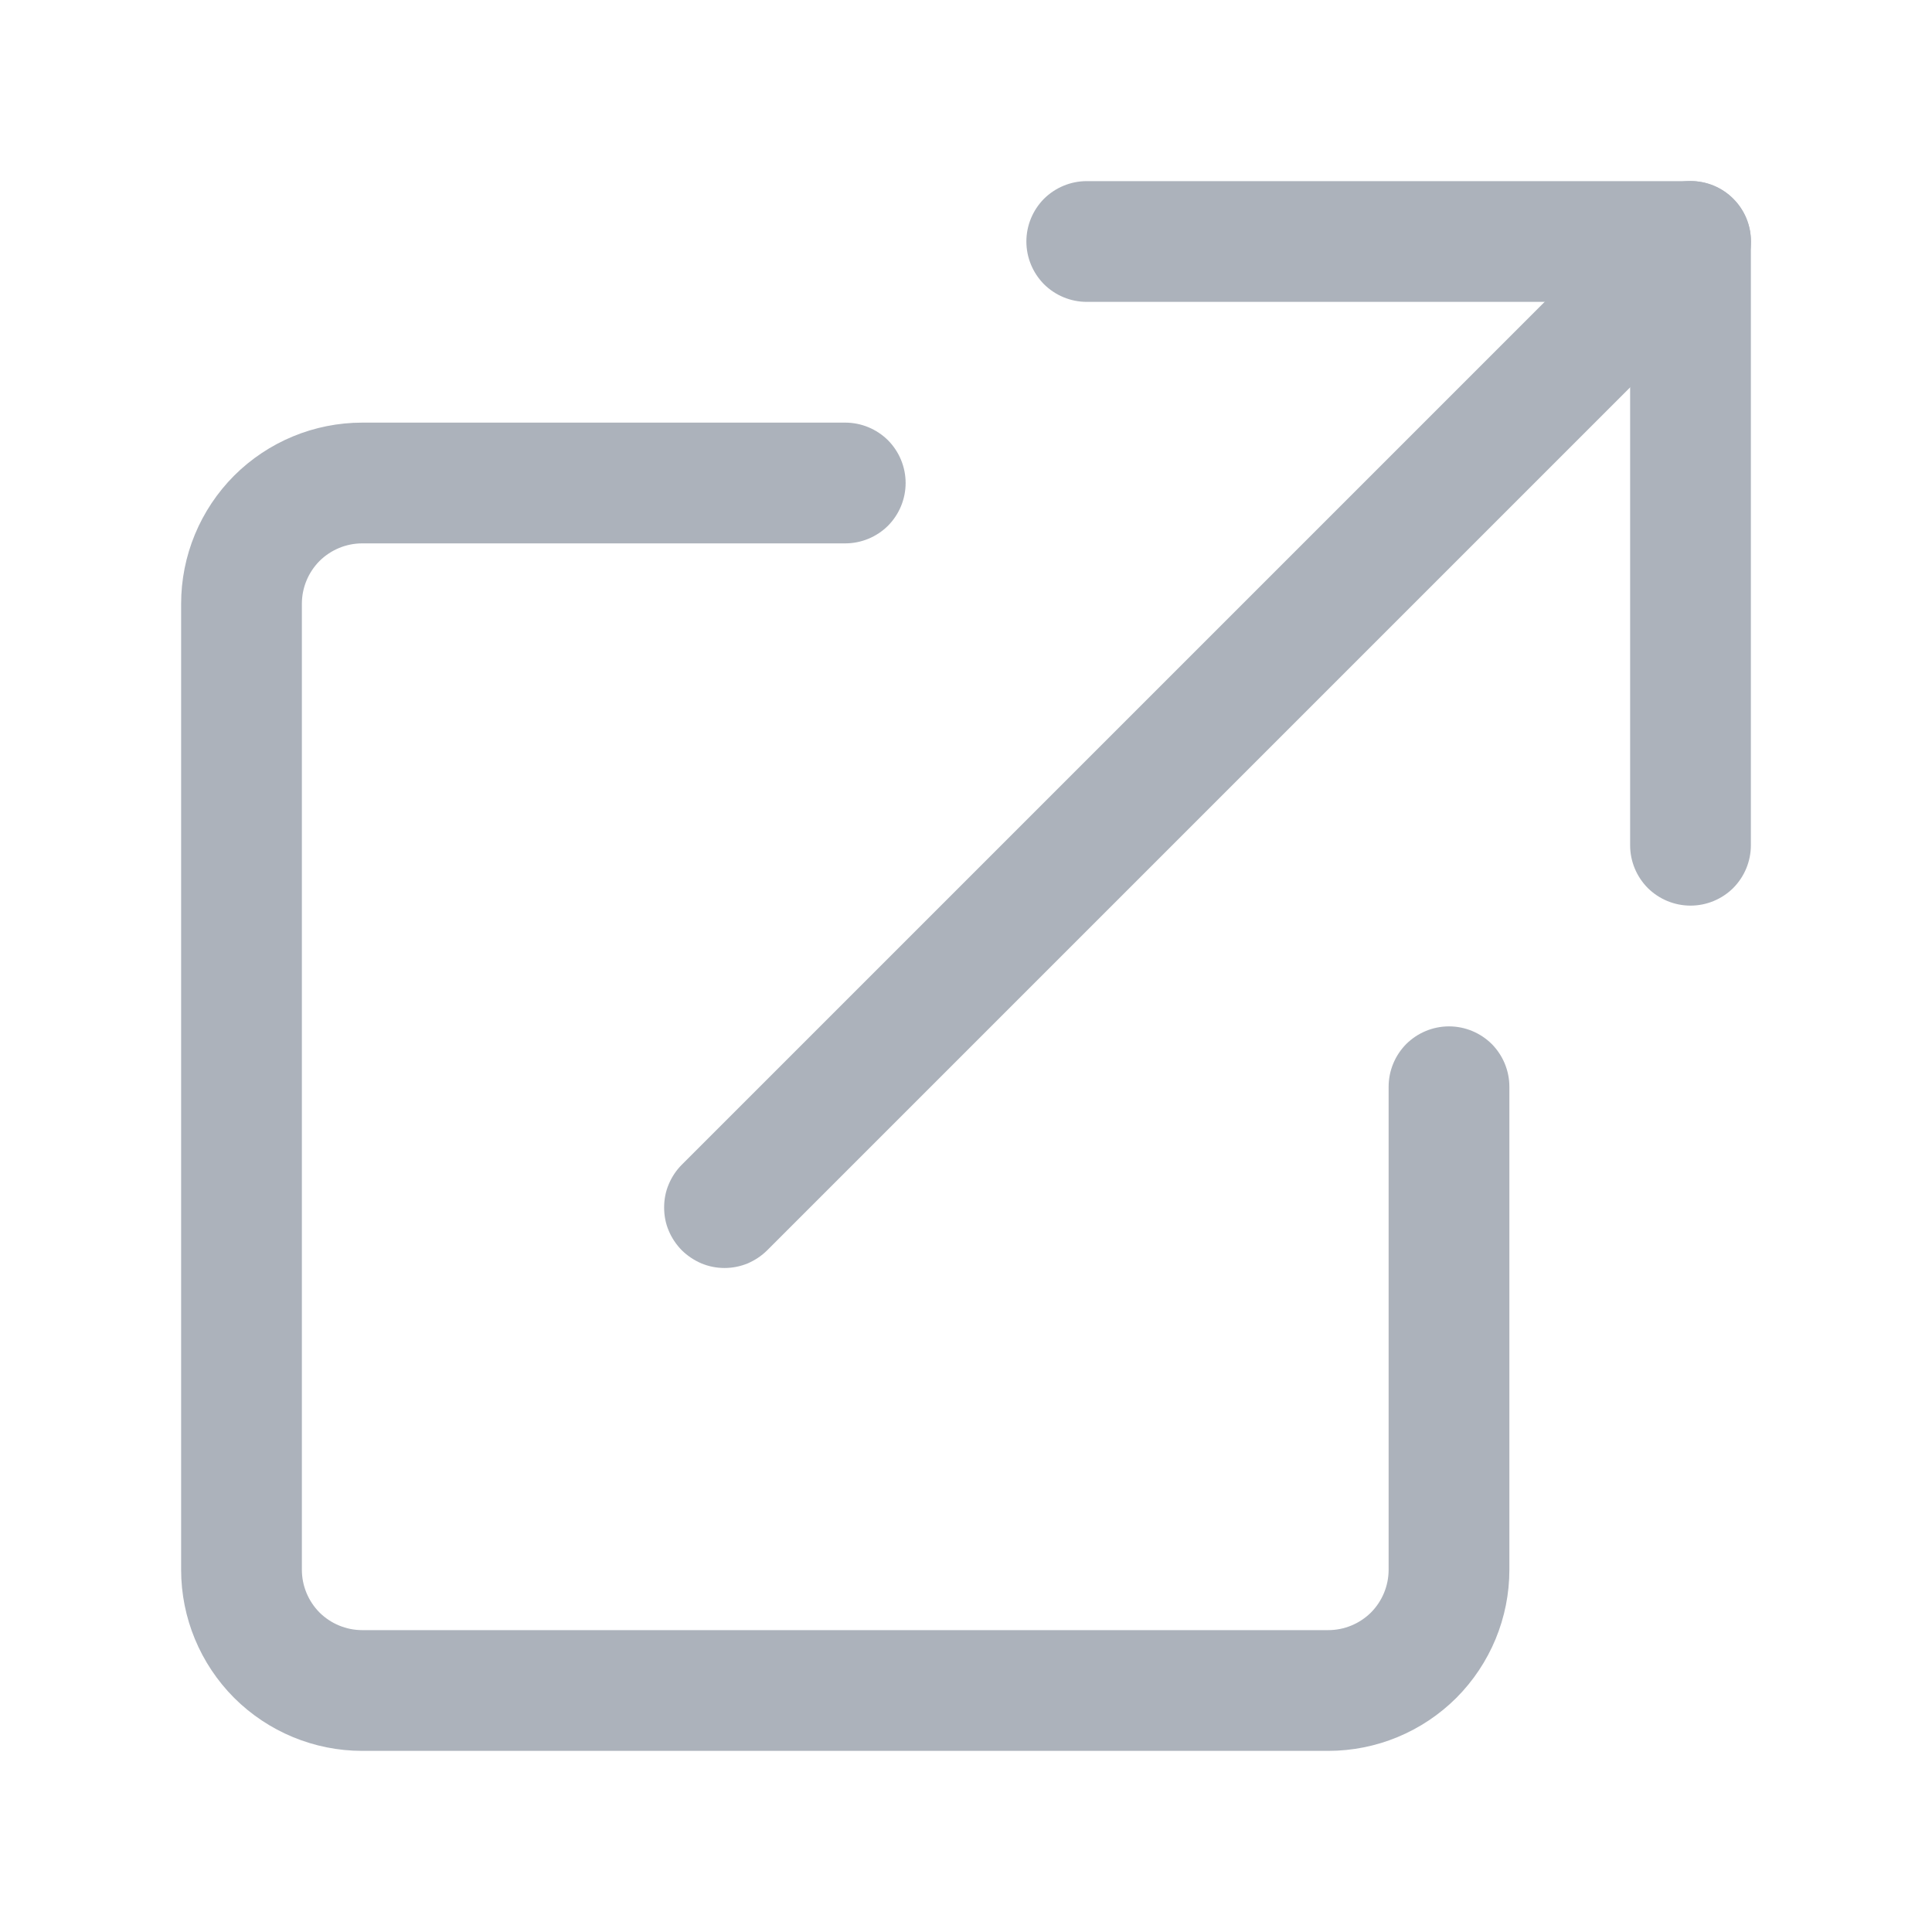 <svg width="16" height="16" viewBox="0 0 16 16" fill="none" xmlns="http://www.w3.org/2000/svg">
<path fill-rule="evenodd" clip-rule="evenodd" d="M1.5 13C1.5 13.398 1.658 13.779 1.939 14.061C2.221 14.342 2.602 14.5 3 14.5H11C11.398 14.5 11.779 14.342 12.061 14.061C12.342 13.779 12.5 13.398 12.5 13V9C12.5 8.867 12.447 8.74 12.354 8.646C12.26 8.553 12.133 8.5 12 8.5C11.867 8.5 11.74 8.553 11.646 8.646C11.553 8.74 11.5 8.867 11.5 9V13C11.5 13.133 11.447 13.26 11.354 13.354C11.26 13.447 11.133 13.5 11 13.5H3C2.867 13.5 2.74 13.447 2.646 13.354C2.553 13.26 2.5 13.133 2.5 13V5C2.5 4.867 2.553 4.74 2.646 4.646C2.74 4.553 2.867 4.5 3 4.5H7C7.133 4.5 7.26 4.447 7.354 4.354C7.447 4.26 7.5 4.133 7.5 4C7.5 3.867 7.447 3.74 7.354 3.646C7.26 3.553 7.133 3.5 7 3.5H3C2.602 3.5 2.221 3.658 1.939 3.939C1.658 4.221 1.5 4.602 1.5 5V13ZM8.5 2C8.5 1.867 8.553 1.74 8.646 1.646C8.74 1.553 8.867 1.5 9 1.5H14C14.133 1.5 14.26 1.553 14.354 1.646C14.447 1.74 14.5 1.867 14.5 2V7C14.5 7.133 14.447 7.26 14.354 7.354C14.26 7.447 14.133 7.5 14 7.5C13.867 7.5 13.74 7.447 13.646 7.354C13.553 7.26 13.5 7.133 13.5 7V2.5H9C8.867 2.5 8.74 2.447 8.646 2.354C8.553 2.26 8.5 2.133 8.5 2Z" fill="#ACB2BB"/>
<path fill-rule="evenodd" clip-rule="evenodd" d="M14.354 1.646C14.401 1.692 14.438 1.748 14.463 1.808C14.488 1.869 14.501 1.934 14.501 2C14.501 2.066 14.488 2.131 14.463 2.192C14.438 2.252 14.401 2.308 14.354 2.354L6.354 10.354C6.308 10.4 6.252 10.437 6.192 10.463C6.131 10.488 6.066 10.501 6 10.501C5.934 10.501 5.869 10.488 5.809 10.463C5.748 10.437 5.693 10.4 5.646 10.354C5.6 10.307 5.563 10.252 5.538 10.192C5.512 10.131 5.5 10.066 5.5 10C5.5 9.934 5.512 9.869 5.538 9.808C5.563 9.748 5.6 9.692 5.646 9.646L13.646 1.646C13.693 1.599 13.748 1.562 13.809 1.537C13.869 1.512 13.934 1.499 14 1.499C14.066 1.499 14.131 1.512 14.192 1.537C14.252 1.562 14.308 1.599 14.354 1.646Z" fill="#ACB2BB"/>
</svg>
